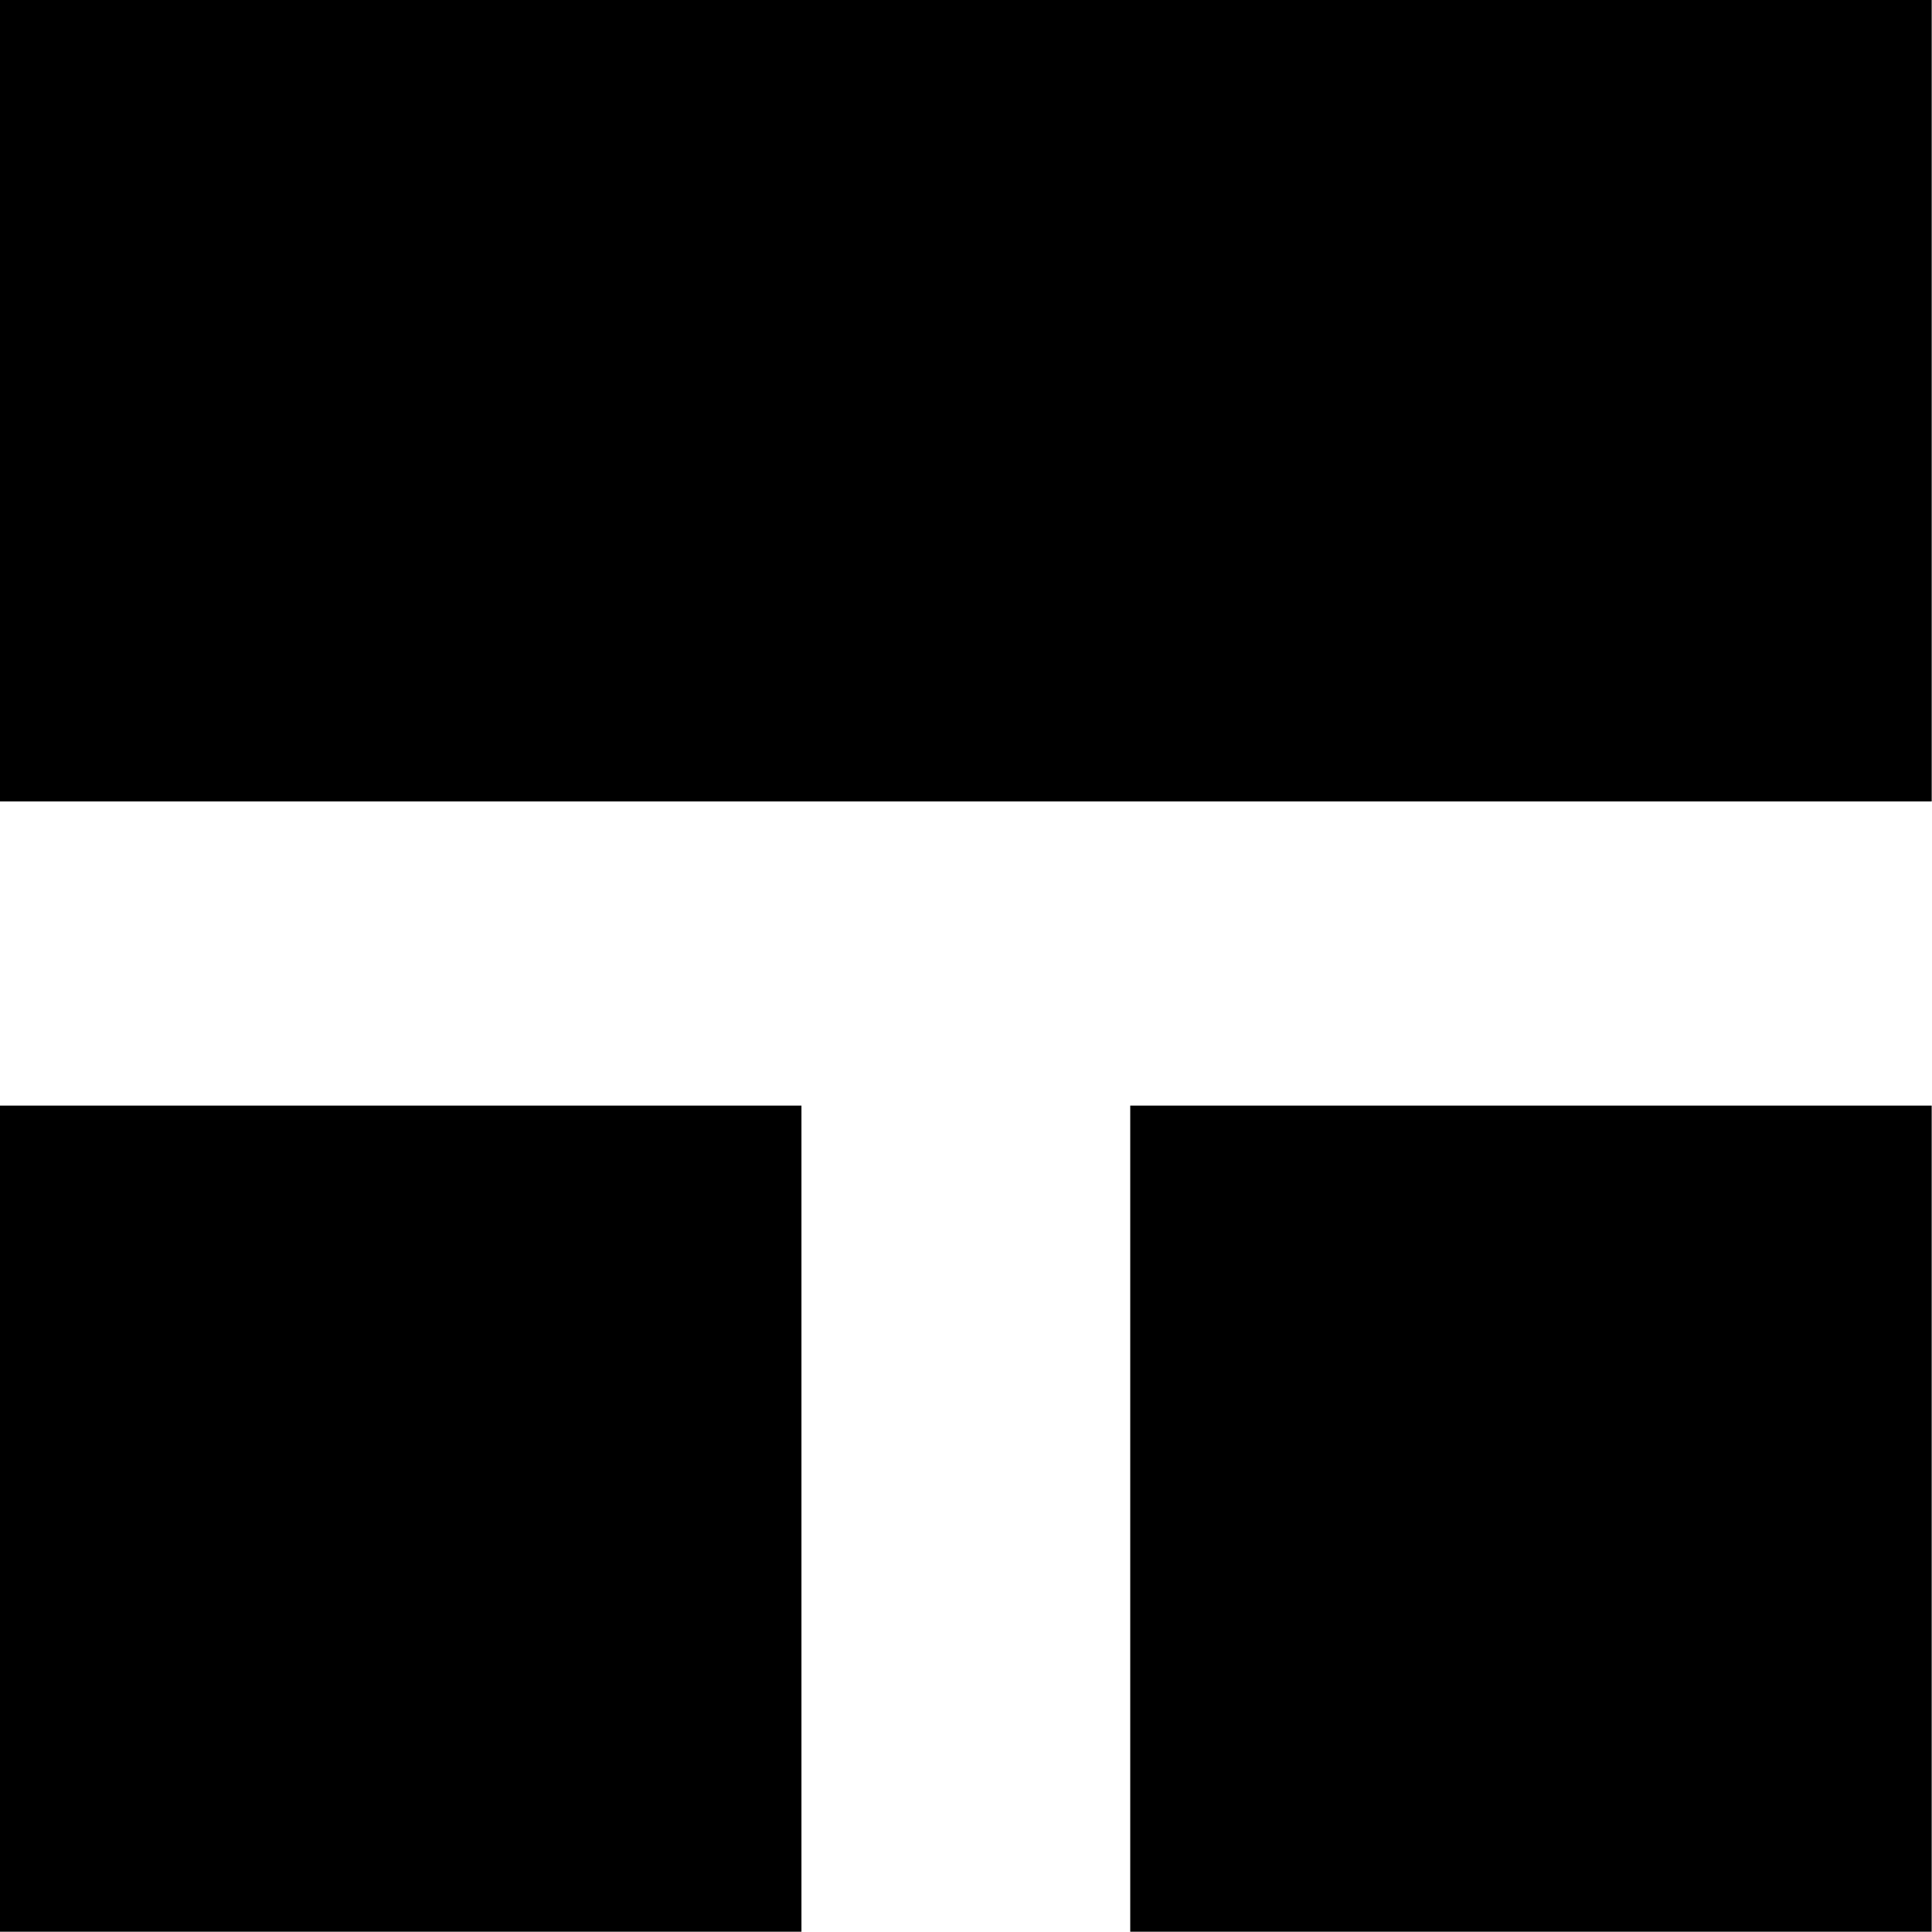 <svg width="454" height="454" viewBox="0 0 454 454" fill="none" xmlns="http://www.w3.org/2000/svg">
<rect x="265.594" y="259.806" width="188.333" height="194.128" fill="black"/>
<rect y="259.806" width="188.333" height="194.128" fill="black"/>
<rect x="453.93" width="188.333" height="453.932" transform="rotate(90 453.93 0)" fill="black"/>
</svg>
